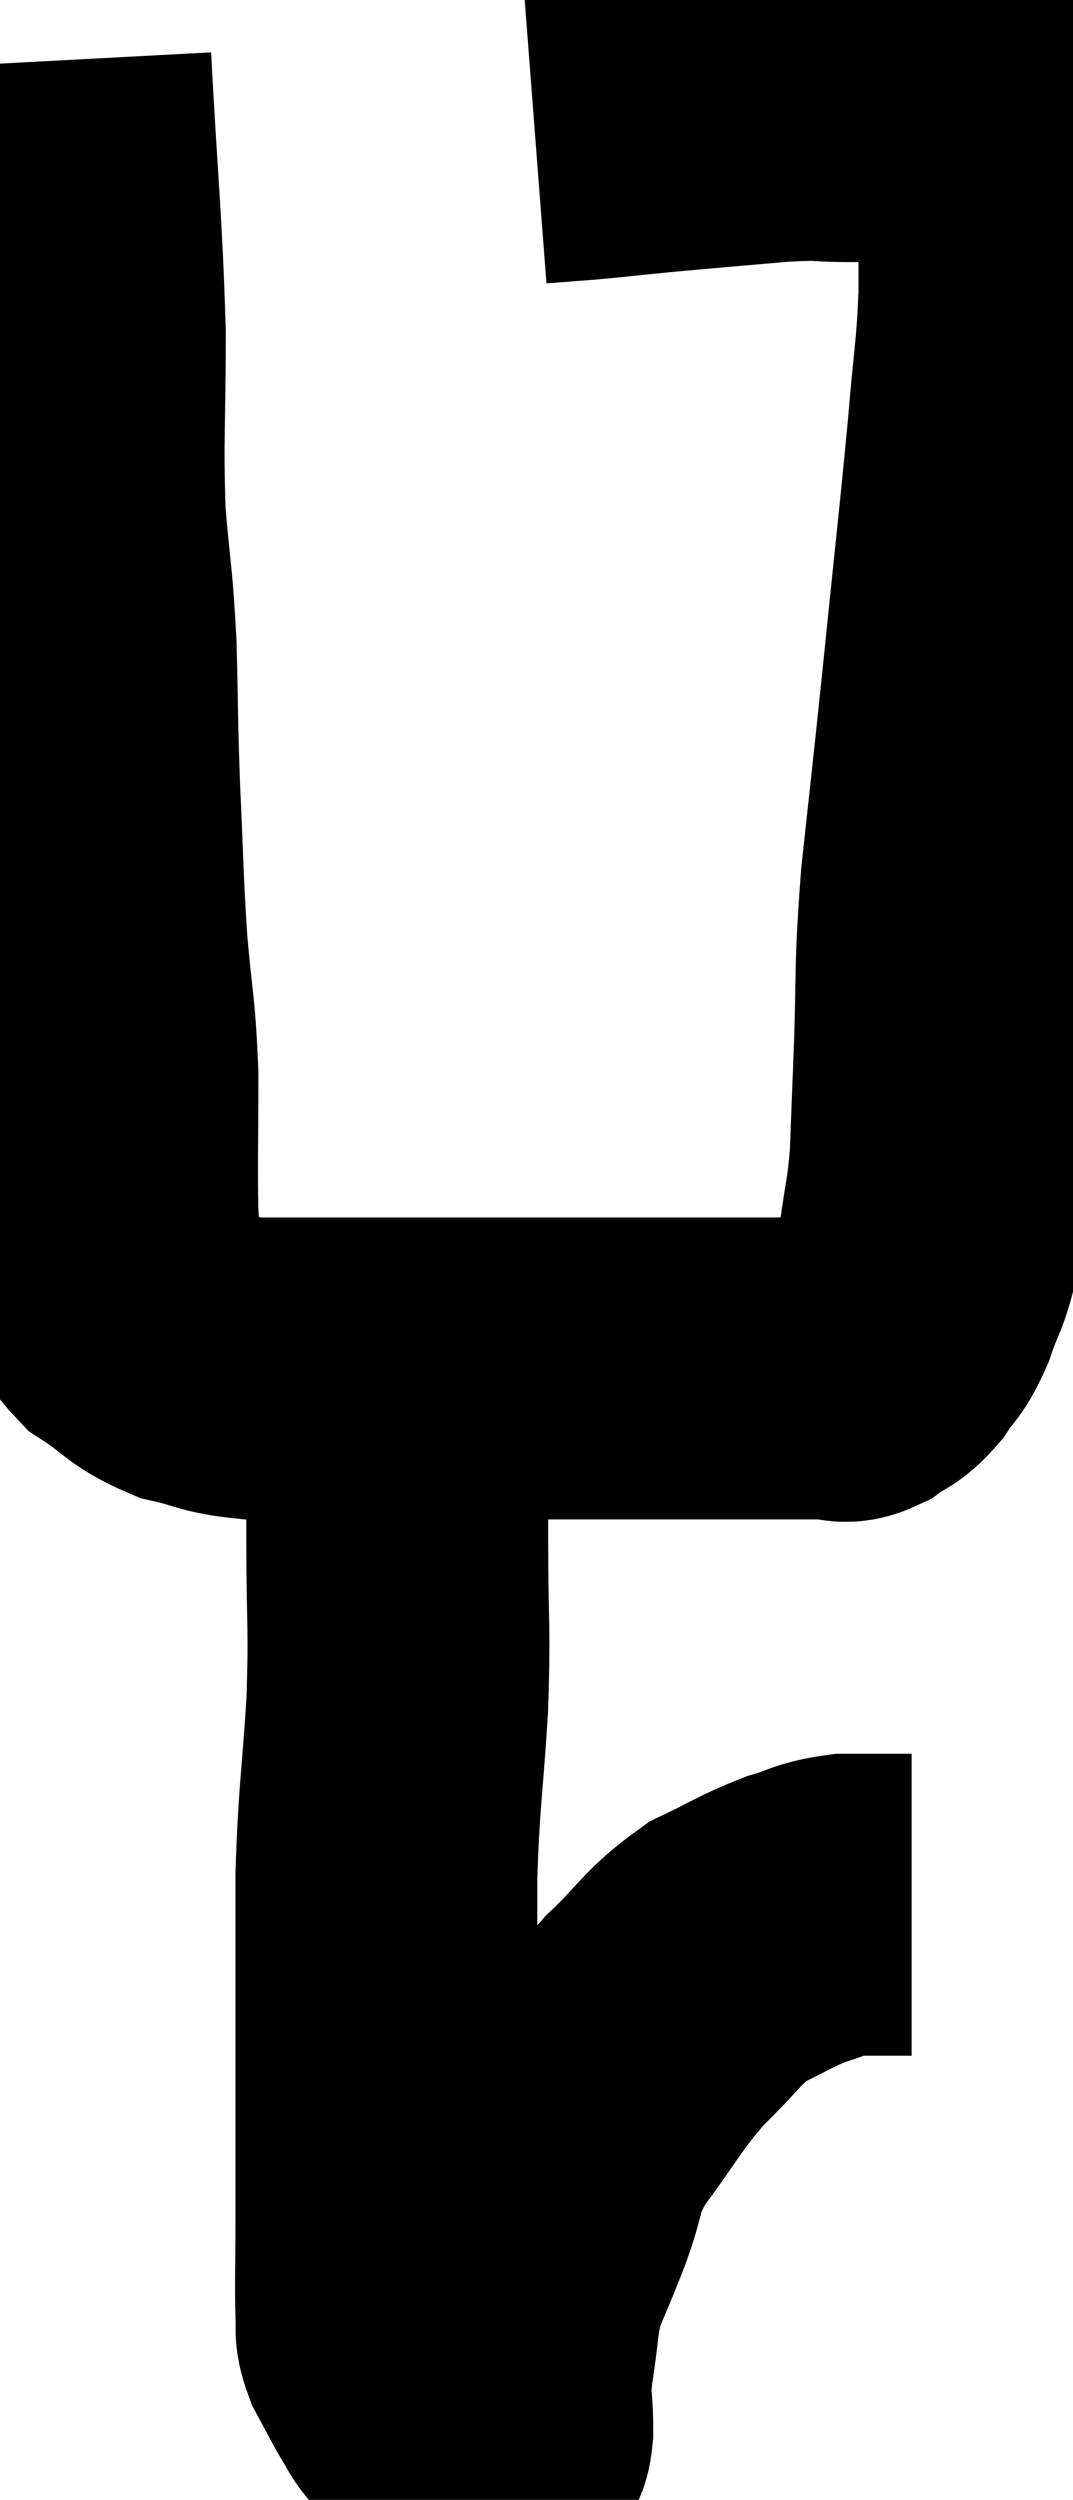 <svg xmlns="http://www.w3.org/2000/svg" viewBox="13.82 2.96 17.773 41.395" width="17.773" height="41.395"><path d="M 14.82 3.96 C 14.94 6.21, 15 6.57, 15.06 8.46 C 15.06 9.99, 15.015 10.215, 15.06 11.52 C 15.15 12.6, 15.18 12.54, 15.24 13.68 C 15.27 14.88, 15.255 14.85, 15.3 16.08 C 15.36 17.34, 15.345 17.43, 15.42 18.6 C 15.51 19.68, 15.555 19.65, 15.6 20.76 C 15.6 21.9, 15.585 22.215, 15.6 23.04 C 15.63 23.55, 15.585 23.64, 15.66 24.06 C 15.78 24.39, 15.585 24.39, 15.9 24.72 C 16.41 25.05, 16.395 25.155, 16.92 25.38 C 17.46 25.5, 17.415 25.56, 18 25.62 C 18.63 25.62, 18.69 25.62, 19.26 25.62 C 19.77 25.62, 19.575 25.62, 20.28 25.62 C 21.18 25.62, 21.27 25.62, 22.08 25.62 C 22.8 25.62, 22.89 25.62, 23.52 25.62 C 24.06 25.62, 24.075 25.62, 24.6 25.62 C 25.11 25.62, 25.245 25.62, 25.62 25.62 C 25.86 25.62, 25.785 25.62, 26.1 25.62 C 26.49 25.62, 26.49 25.62, 26.88 25.62 C 27.27 25.62, 27.39 25.62, 27.66 25.62 C 27.81 25.62, 27.765 25.71, 27.96 25.62 C 28.2 25.44, 28.215 25.515, 28.44 25.26 C 28.65 24.93, 28.665 25.035, 28.86 24.6 C 29.04 24.06, 29.085 24.135, 29.22 23.52 C 29.31 22.83, 29.34 22.875, 29.4 22.14 C 29.43 21.36, 29.415 21.72, 29.46 20.58 C 29.52 19.08, 29.46 19.17, 29.58 17.58 C 29.76 15.9, 29.745 16.095, 29.94 14.22 C 30.15 12.15, 30.21 11.67, 30.36 10.08 C 30.45 8.97, 30.495 8.895, 30.54 7.86 C 30.54 6.9, 30.54 6.615, 30.54 5.94 C 30.54 5.55, 30.54 5.355, 30.54 5.16 C 30.54 5.16, 30.54 5.19, 30.54 5.16 C 30.54 5.1, 30.54 5.07, 30.54 5.04 C 30.54 5.04, 30.54 5.085, 30.54 5.04 C 30.54 4.95, 30.54 4.92, 30.54 4.86 C 30.54 4.83, 30.66 4.815, 30.54 4.8 C 30.3 4.8, 30.33 4.8, 30.06 4.8 C 29.76 4.8, 30 4.8, 29.46 4.8 C 28.68 4.8, 28.59 4.8, 27.9 4.8 C 27.3 4.8, 27.51 4.755, 26.7 4.8 C 25.68 4.89, 25.47 4.905, 24.66 4.98 C 24.06 5.04, 23.955 5.055, 23.46 5.1 C 23.07 5.13, 22.875 5.145, 22.68 5.16 C 22.68 5.16, 22.68 5.16, 22.68 5.16 C 22.68 5.16, 22.68 5.16, 22.68 5.16 L 22.68 5.16" fill="none" stroke="black" stroke-width="5"></path><path d="M 20.4 25.62 C 20.4 26.04, 20.4 25.74, 20.4 26.46 C 20.4 27.48, 20.4 27.315, 20.4 28.5 C 20.4 29.85, 20.445 29.82, 20.4 31.2 C 20.31 32.61, 20.265 32.67, 20.22 34.02 C 20.22 35.31, 20.22 35.565, 20.22 36.6 C 20.22 37.38, 20.22 37.365, 20.22 38.16 C 20.22 38.97, 20.22 39, 20.22 39.78 C 20.22 40.53, 20.205 40.785, 20.22 41.28 C 20.25 41.52, 20.175 41.475, 20.28 41.76 C 20.46 42.09, 20.49 42.165, 20.64 42.42 C 20.76 42.6, 20.73 42.615, 20.88 42.78 C 21.06 42.93, 21.03 42.945, 21.24 43.08 C 21.48 43.2, 21.57 43.26, 21.72 43.32 C 21.78 43.32, 21.765 43.32, 21.84 43.32 C 21.93 43.32, 21.945 43.35, 22.02 43.32 C 22.08 43.26, 22.11 43.5, 22.14 43.2 C 22.14 42.66, 22.08 42.75, 22.14 42.12 C 22.26 41.4, 22.215 41.295, 22.38 40.68 C 22.59 40.17, 22.545 40.305, 22.8 39.66 C 23.1 38.88, 22.935 38.91, 23.4 38.1 C 24.03 37.26, 24.045 37.125, 24.66 36.42 C 25.26 35.85, 25.275 35.7, 25.86 35.28 C 26.43 35.01, 26.505 34.935, 27 34.74 C 27.42 34.62, 27.405 34.56, 27.84 34.5 C 28.29 34.5, 28.47 34.5, 28.74 34.5 C 28.83 34.5, 28.875 34.5, 28.92 34.5 L 28.92 34.5" fill="none" stroke="black" stroke-width="5"></path></svg>